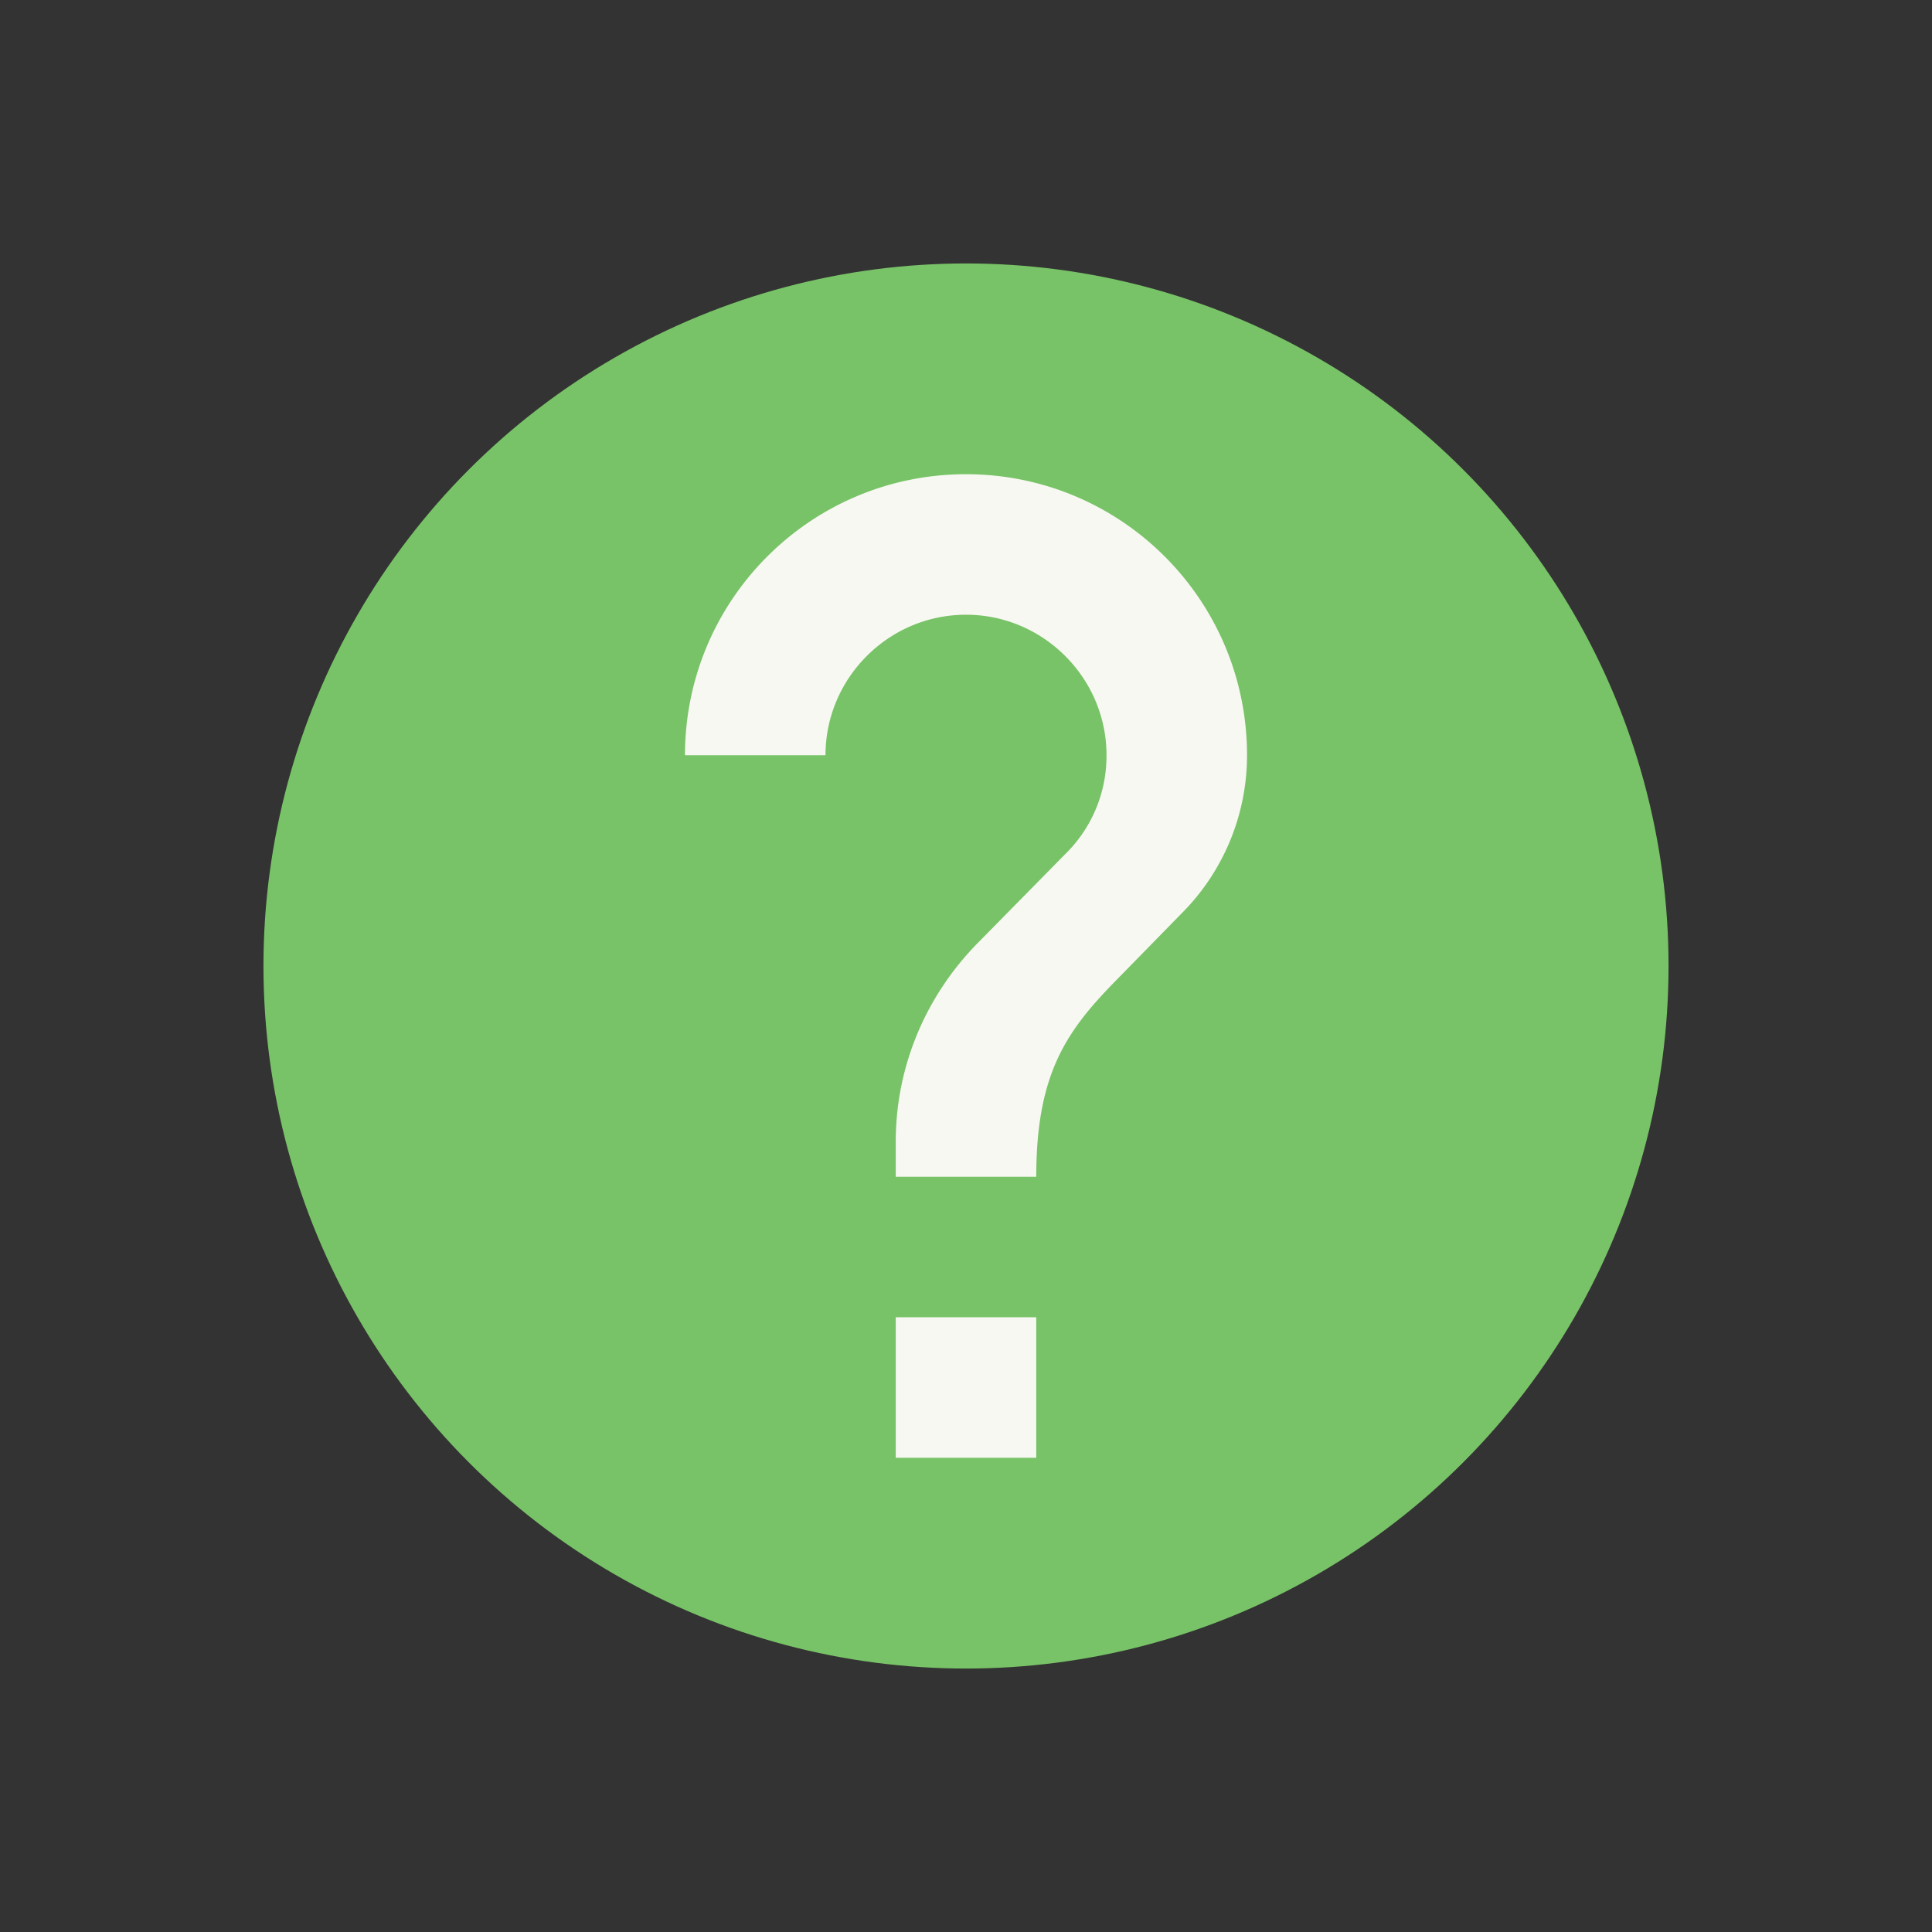<svg xmlns="http://www.w3.org/2000/svg" width="22" height="22" version="1"><rect width="100%" height="100%" fill="#333333" stroke="none"/><g transform="matrix(.4 0 0 .4 1.4 1.4)"><circle cx="24" cy="24" r="20" fill="#78c367"/><path d="M26 38h-4v-4h4zm4.14-15.5l-1.8 1.84C26.9 25.8 26 27 26 30h-4v-1c0-2.2.9-4.2 2.34-5.66l2.48-2.52A3.91 3.91 0 0 0 28 18c0-2.2-1.8-4-4-4s-4 1.8-4 4h-4c0-4.42 3.58-8 8-8s8 3.58 8 8c0 1.76-.72 3.36-1.86 4.5z" fill="#f8f8f2"/></g></svg>